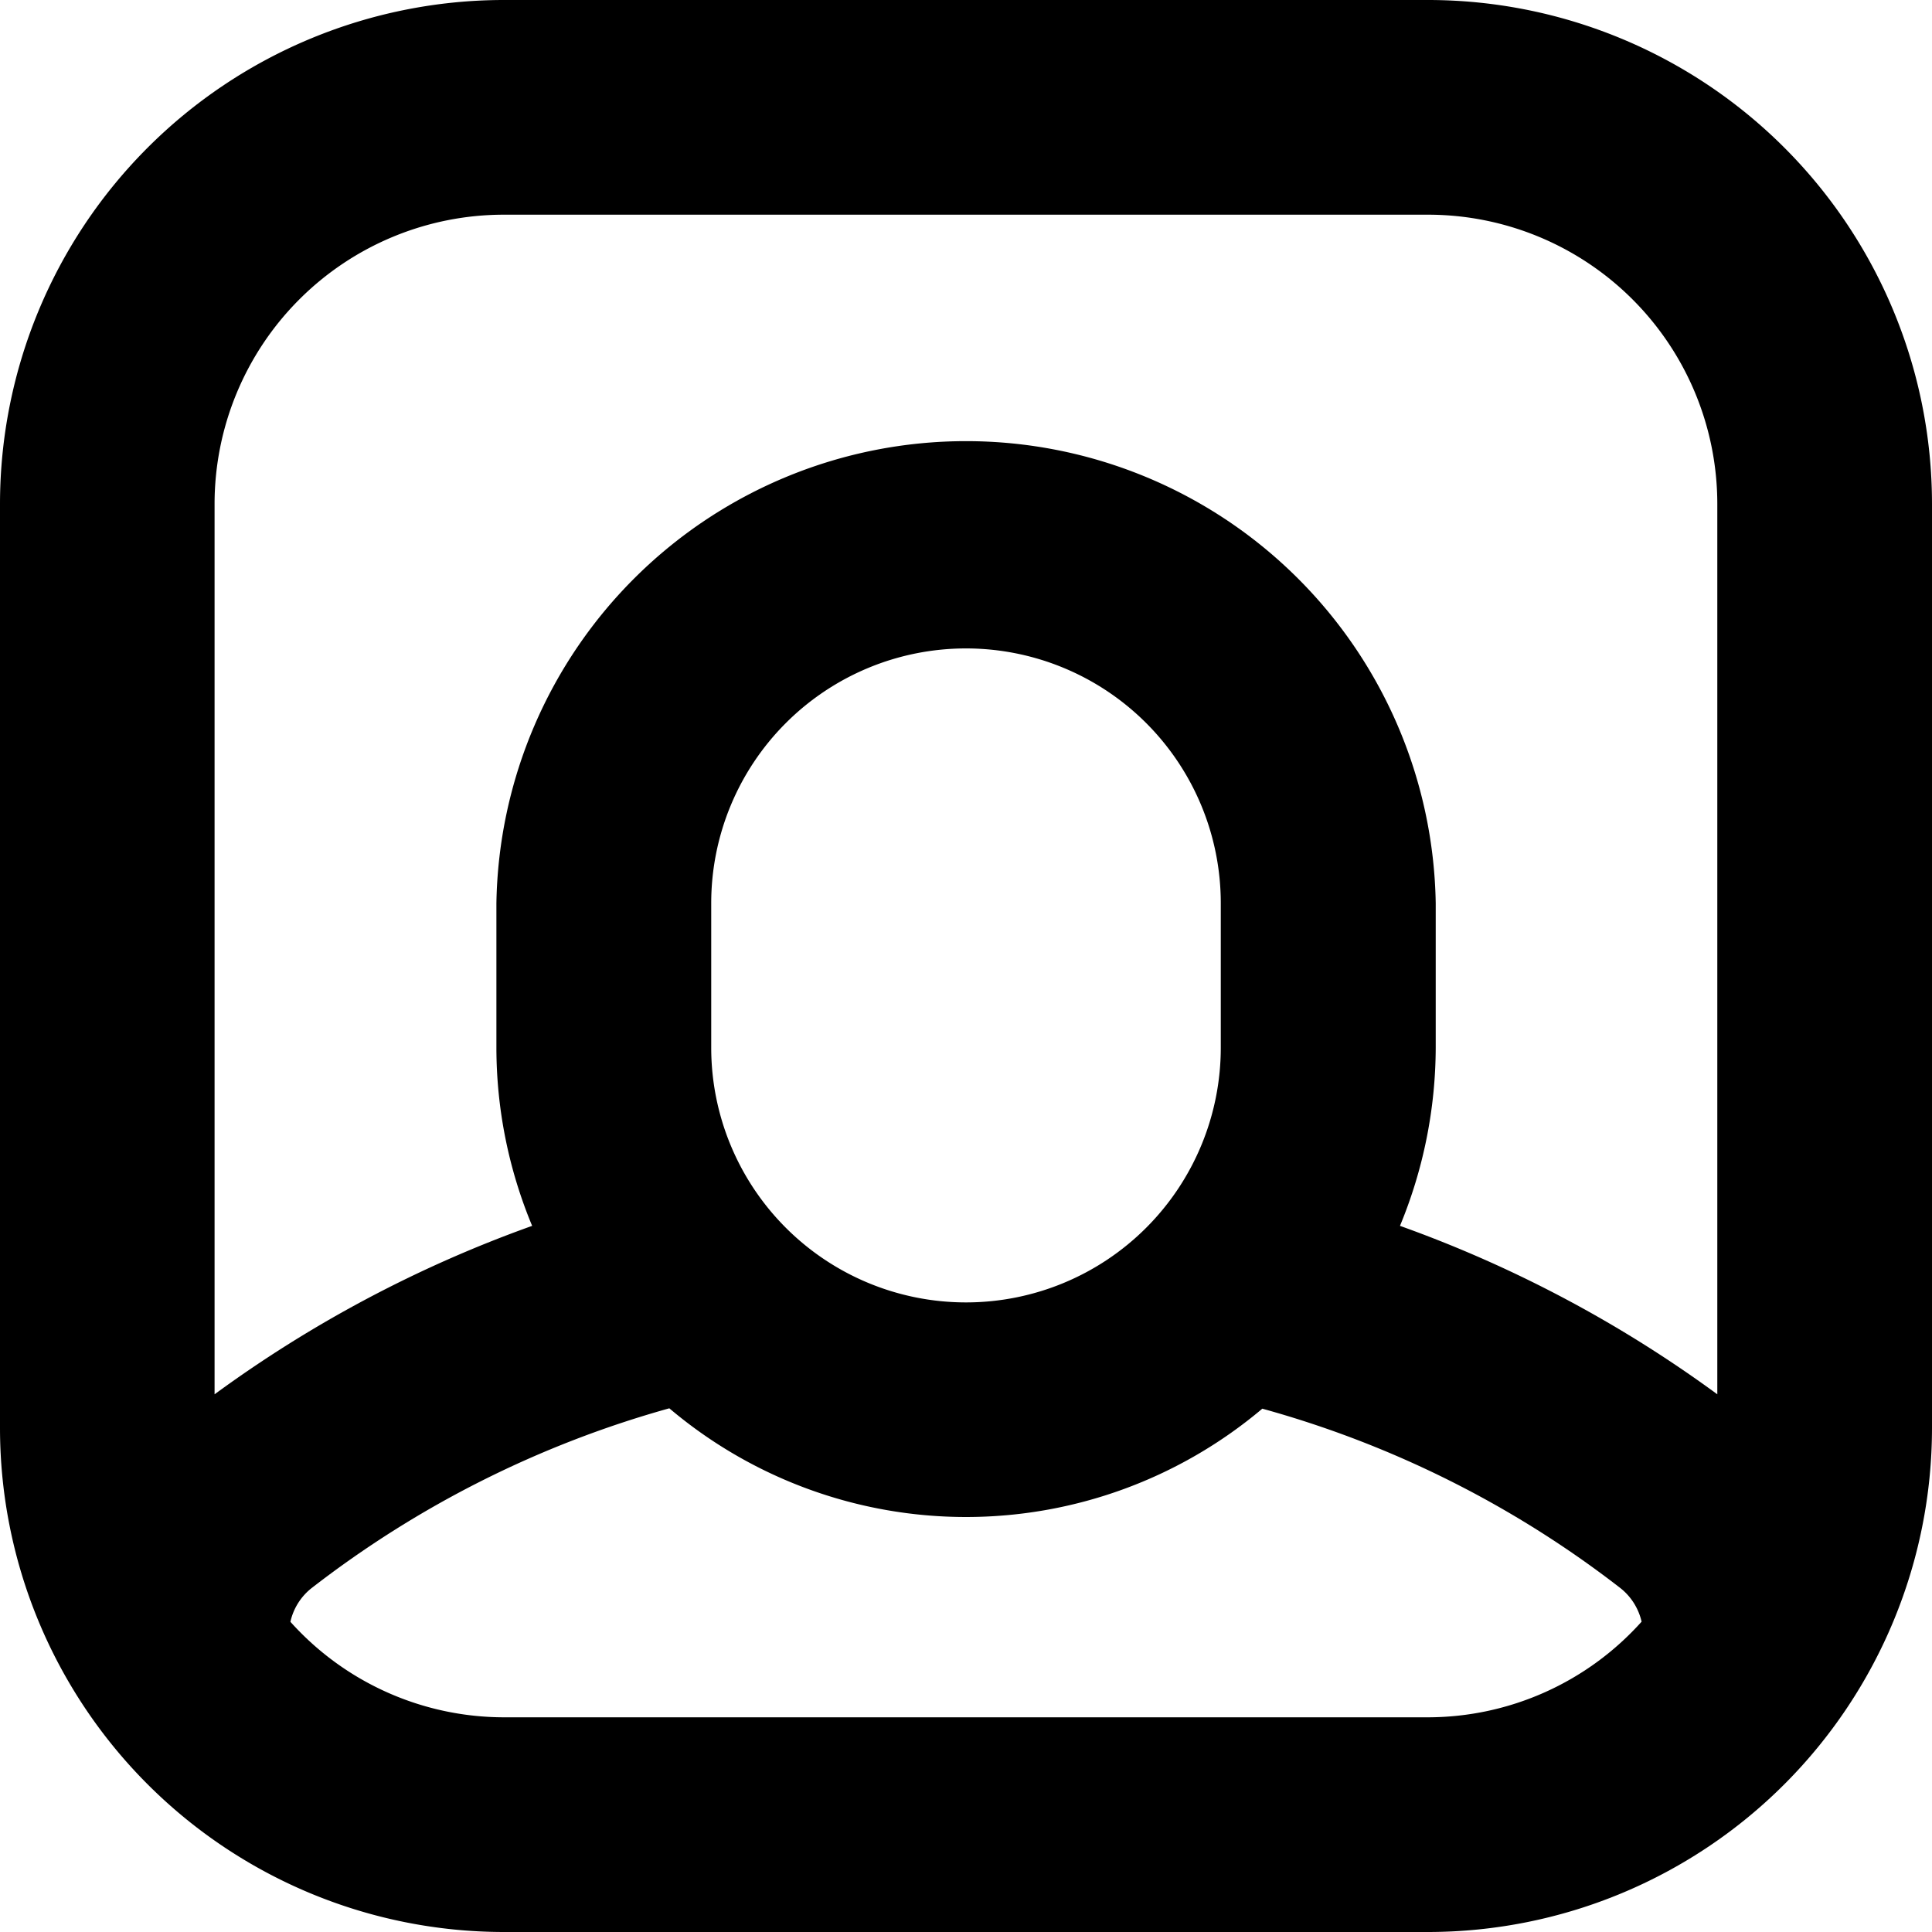 <svg xmlns="http://www.w3.org/2000/svg" width="16" height="16" fill="none" viewBox="0 0 16 16"><path fill="#000" d="M11.83 0H4.17A4.175 4.175 0 0 0 0 4.172v7.656A4.175 4.175 0 0 0 4.17 16h7.66A4.176 4.176 0 0 0 16 11.828V4.172A4.175 4.175 0 0 0 11.83 0zM4.17 1.778h7.66a2.396 2.396 0 0 1 2.392 2.394v7.375a10.32 10.32 0 0 0-2.628-1.395 3.88 3.88 0 0 0 .296-1.478V7.481a3.89 3.89 0 0 0-7.779 0v1.193c0 .508.101 1.01.296 1.478a10.34 10.34 0 0 0-2.63 1.395V4.172a2.396 2.396 0 0 1 2.394-2.394zm5.94 6.898a2.11 2.11 0 1 1-4.22 0V7.48a2.11 2.11 0 0 1 4.22 0v1.196zm1.72 5.546H4.17a2.378 2.378 0 0 1-1.765-.791.492.492 0 0 1 .178-.281 8.603 8.603 0 0 1 2.96-1.487 3.804 3.804 0 0 0 4.911.003 8.556 8.556 0 0 1 2.963 1.484c.09.07.153.17.178.28a2.38 2.38 0 0 1-1.766.792z"/></svg>